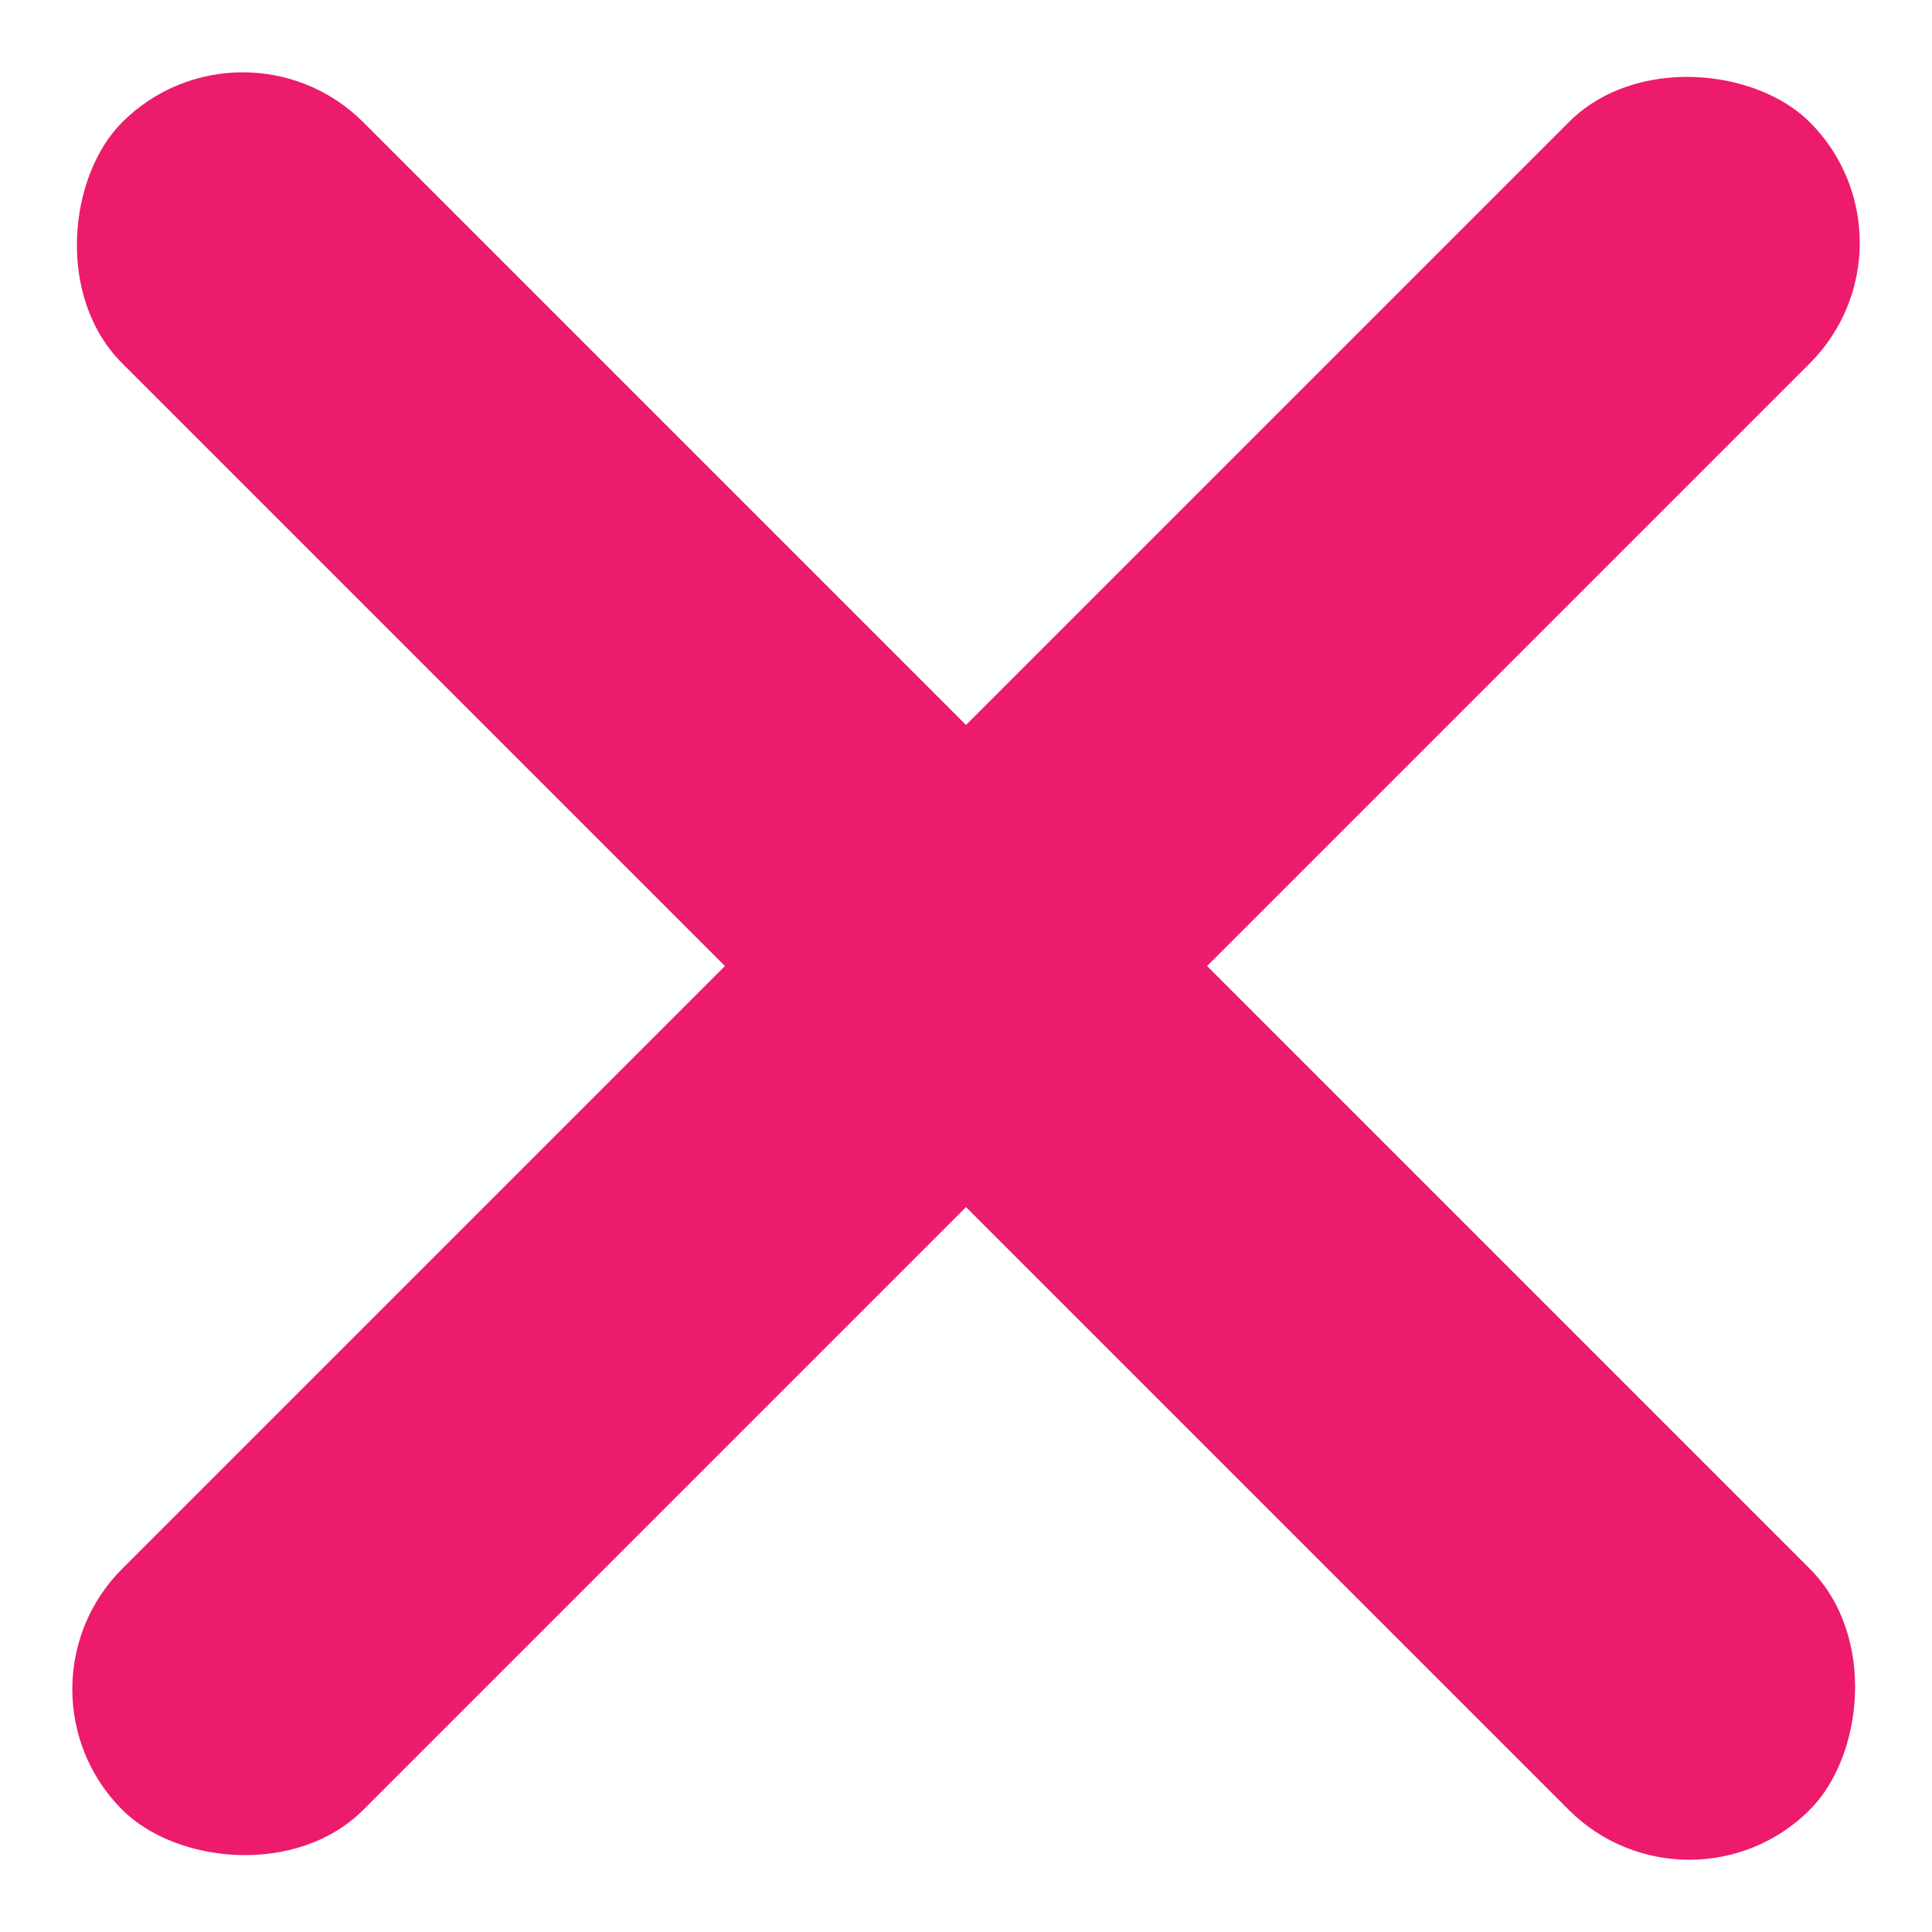 <svg width="17" height="17" viewBox="0 0 17 17" fill="none" xmlns="http://www.w3.org/2000/svg">
    <rect x="0.015" y="14.864" width="21" height="3" rx="1.5" transform="rotate(-45 0.015 14.864)" fill="#EC1B6C"/>
    <rect x="2.136" y="0.015" width="21" height="3" rx="1.5" transform="rotate(45 2.136 0.015)" fill="#EC1B6C"/>
</svg>
